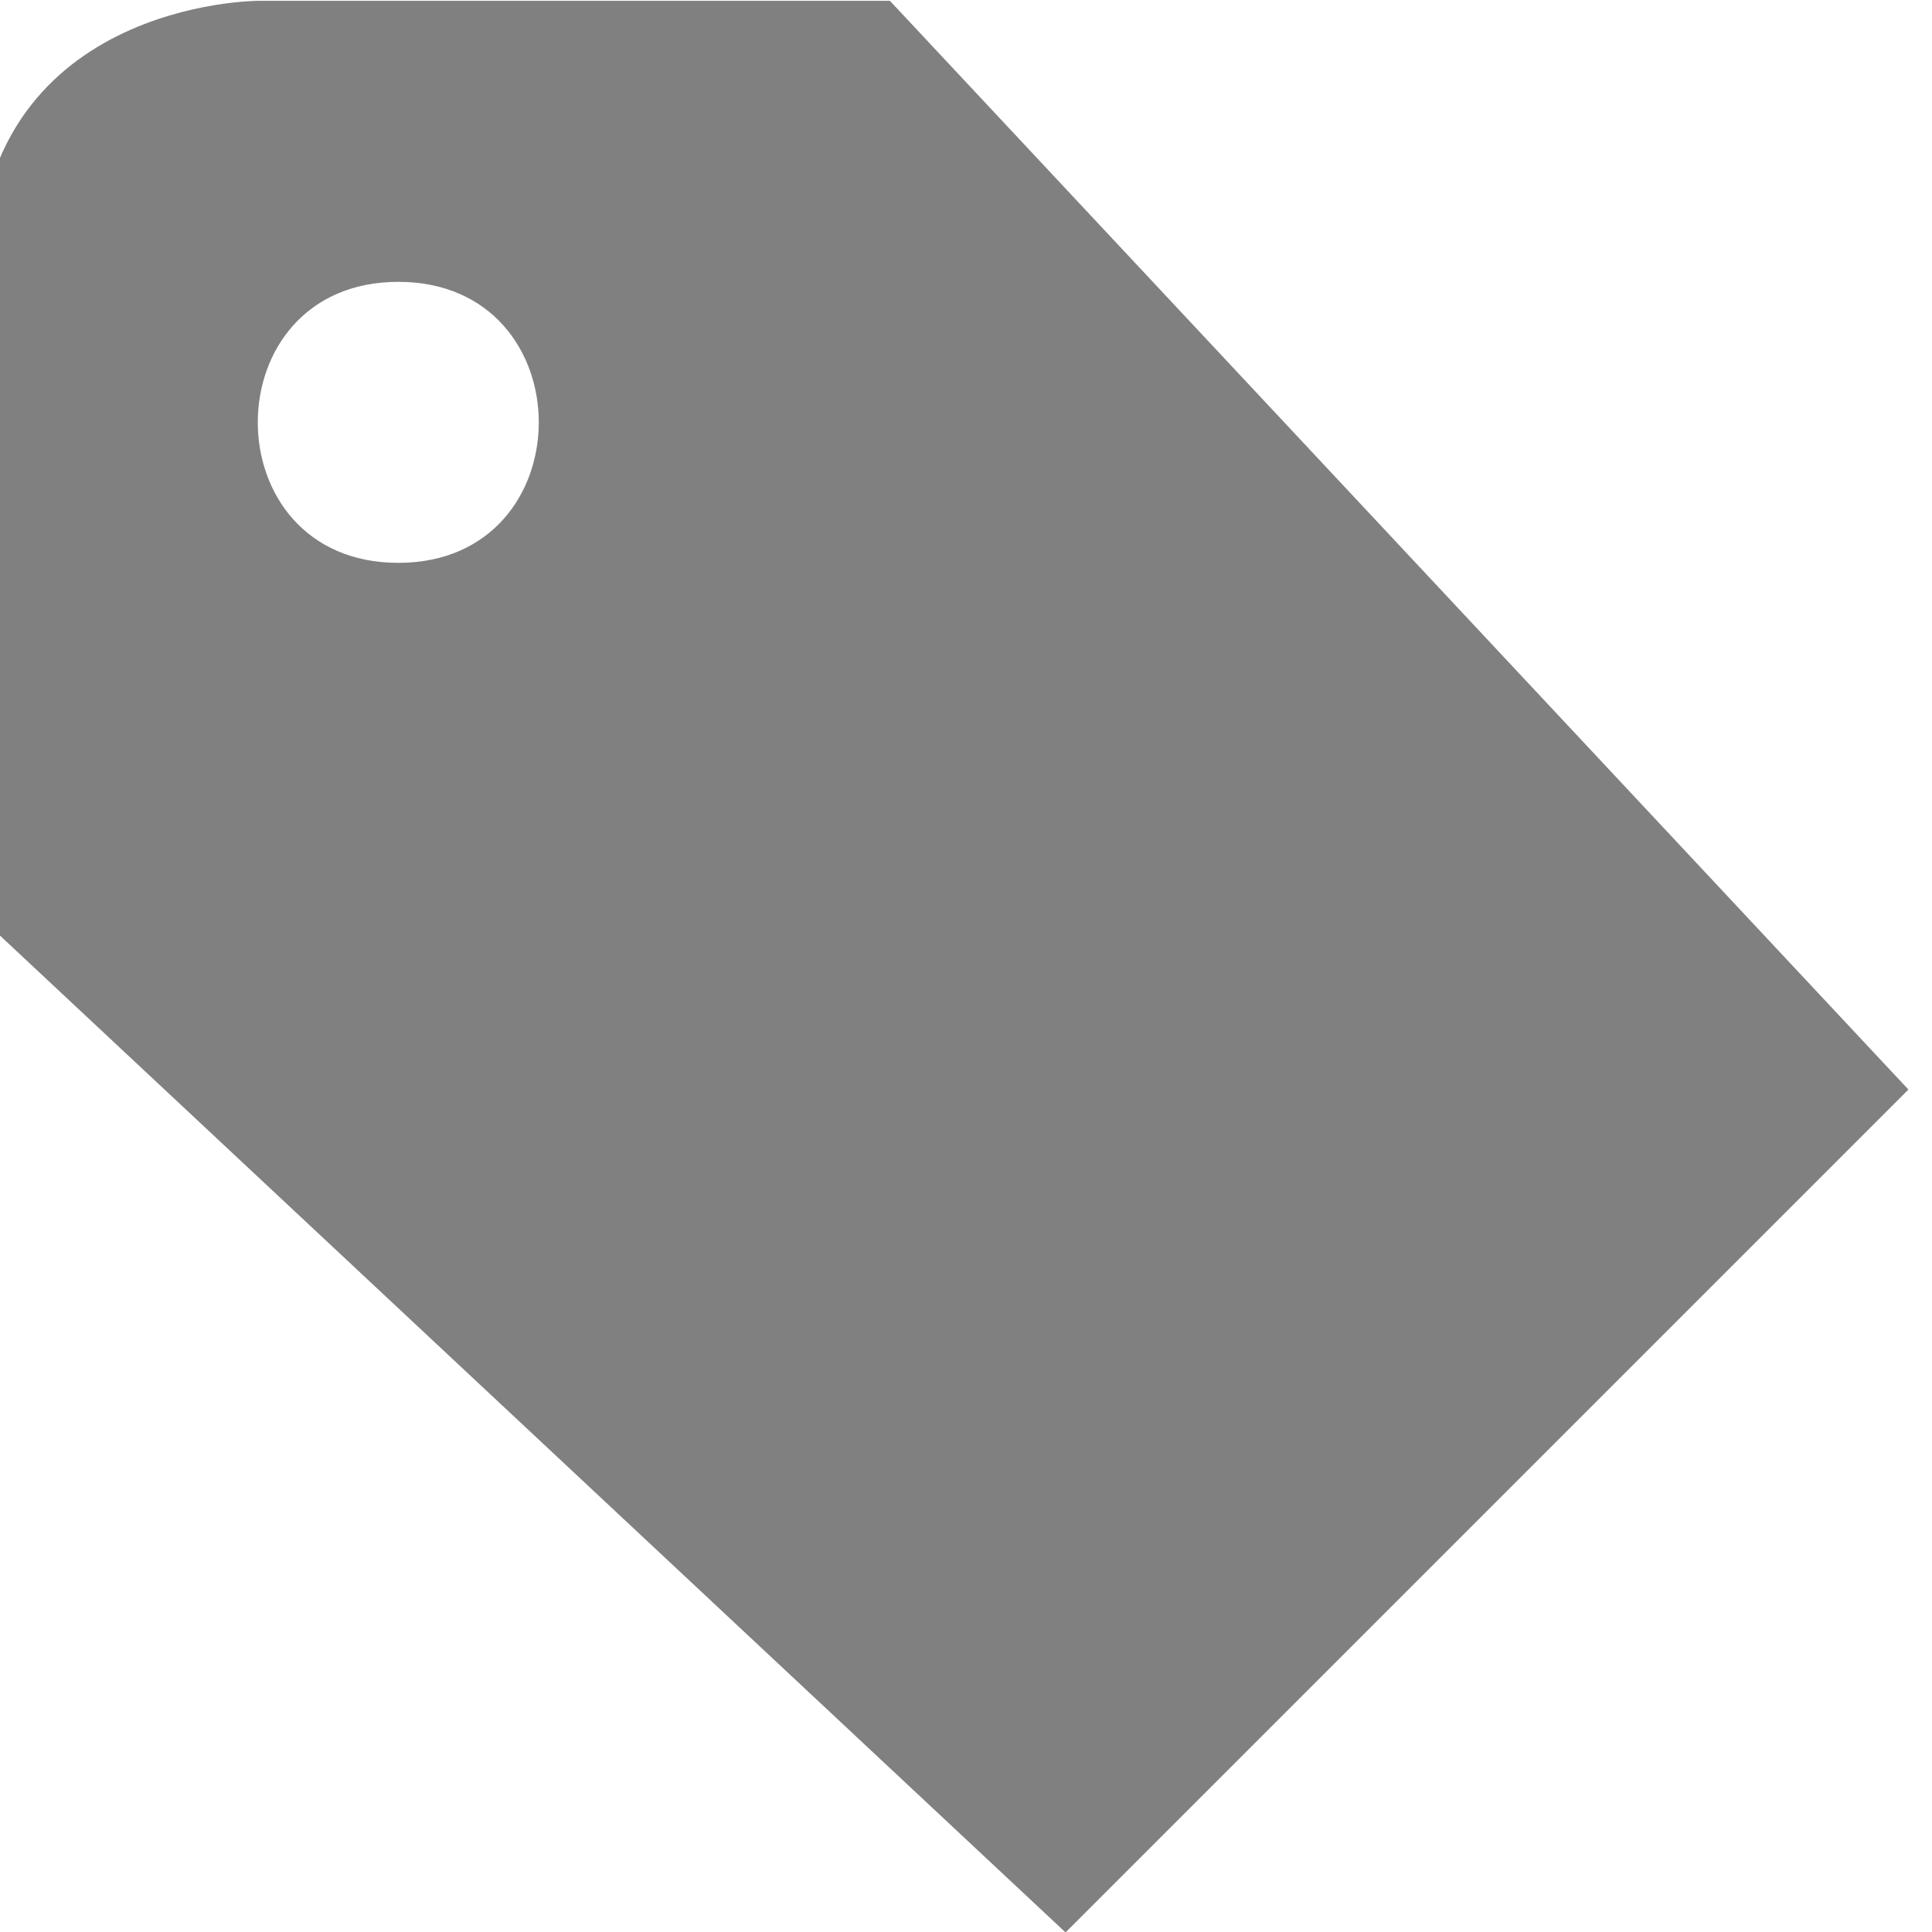 <?xml version="1.0" encoding="UTF-8" standalone="no"?>
<svg
   xmlns:dc="http://purl.org/dc/elements/1.1/"
   xmlns:cc="http://creativecommons.org/ns#"
   xmlns:rdf="http://www.w3.org/1999/02/22-rdf-syntax-ns#"
   xmlns:svg="http://www.w3.org/2000/svg"
   xmlns="http://www.w3.org/2000/svg"
   xmlns:sodipodi="http://sodipodi.sourceforge.net/DTD/sodipodi-0.dtd"
   xmlns:inkscape="http://www.inkscape.org/namespaces/inkscape"
   height="16"
   width="16"
   version="1.1"
   id="svg6"
   sodipodi:docname="tag.svg"
   inkscape:version="0.92.3 (2405546, 2018-03-11)">
  <defs
     id="defs10" />
  <sodipodi:namedview
     pagecolor="#ffffff"
     bordercolor="#666666"
     borderopacity="1"
     objecttolerance="10"
     gridtolerance="10"
     guidetolerance="10"
     inkscape:pageopacity="0"
     inkscape:pageshadow="2"
     inkscape:window-width="1133"
     inkscape:window-height="813"
     id="namedview8"
     showgrid="false"
     inkscape:zoom="14.75"
     inkscape:cx="8"
     inkscape:cy="8"
     inkscape:window-x="276"
     inkscape:window-y="161"
     inkscape:window-maximized="0"
     inkscape:current-layer="g4" />
  <g
     transform="matrix(1.067,0,0,1.067,-868.797,32.017)"
     id="g4"
     style="fill:#808080;fill-opacity:1">
    <path
       d="m 821.15,-30 7.905,8.45 -6.542,6.542 -8.45,-7.905 v -4.906 c 0,-2.181 2.181,-2.181 2.181,-2.181 z m -3.816,2.181 c -1.454,0 -1.454,2.181 0,2.181 1.454,0 1.454,-2.181 0,-2.181 z"
       id="path2"
       style="fill:#808080;fill-opacity:1;fill-rule:evenodd;stroke-width:1.09"
       inkscape:connector-curvature="0"
       sodipodi:nodetypes="ccccsccsss" />
  </g>
</svg>
